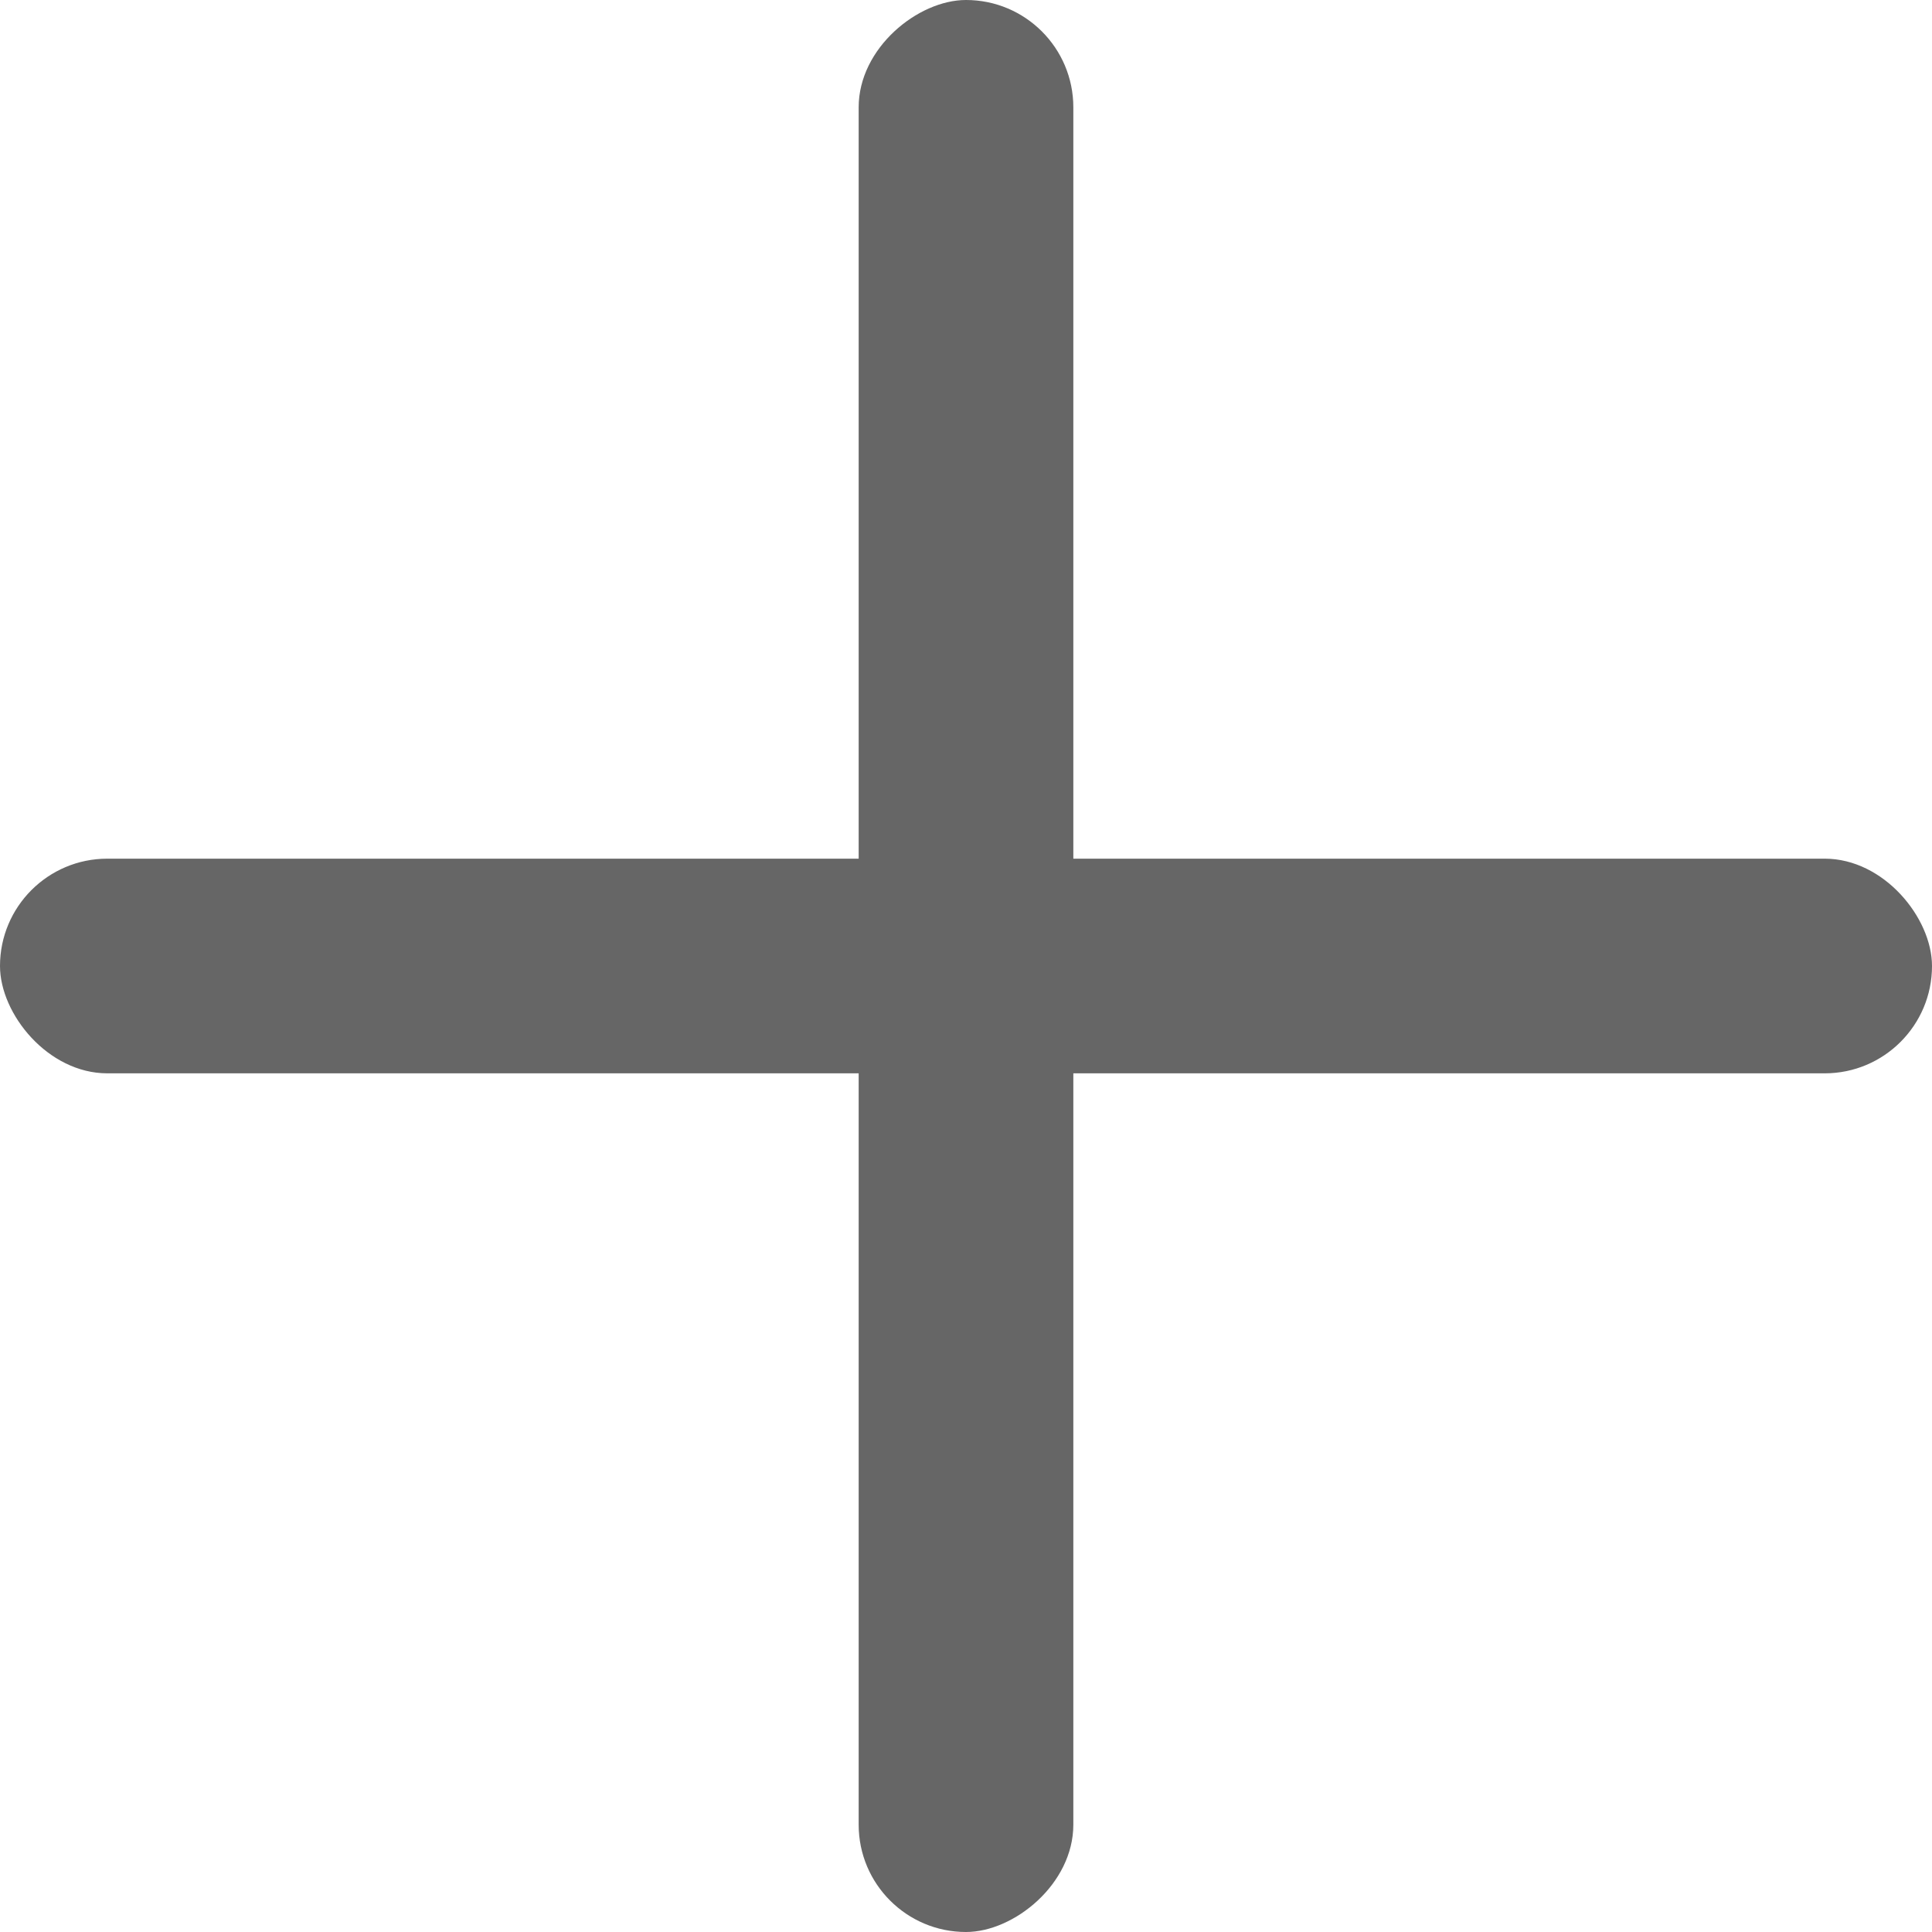<svg width="9" height="9" viewBox="0 0 9 9" fill="none" xmlns="http://www.w3.org/2000/svg">
<rect y="4" width="9" height="1" rx="0.5" fill="#666666"/>
<rect x="4" y="9" width="9" height="1" rx="0.5" transform="rotate(-90 4 9)" fill="#666666"/>
</svg>
